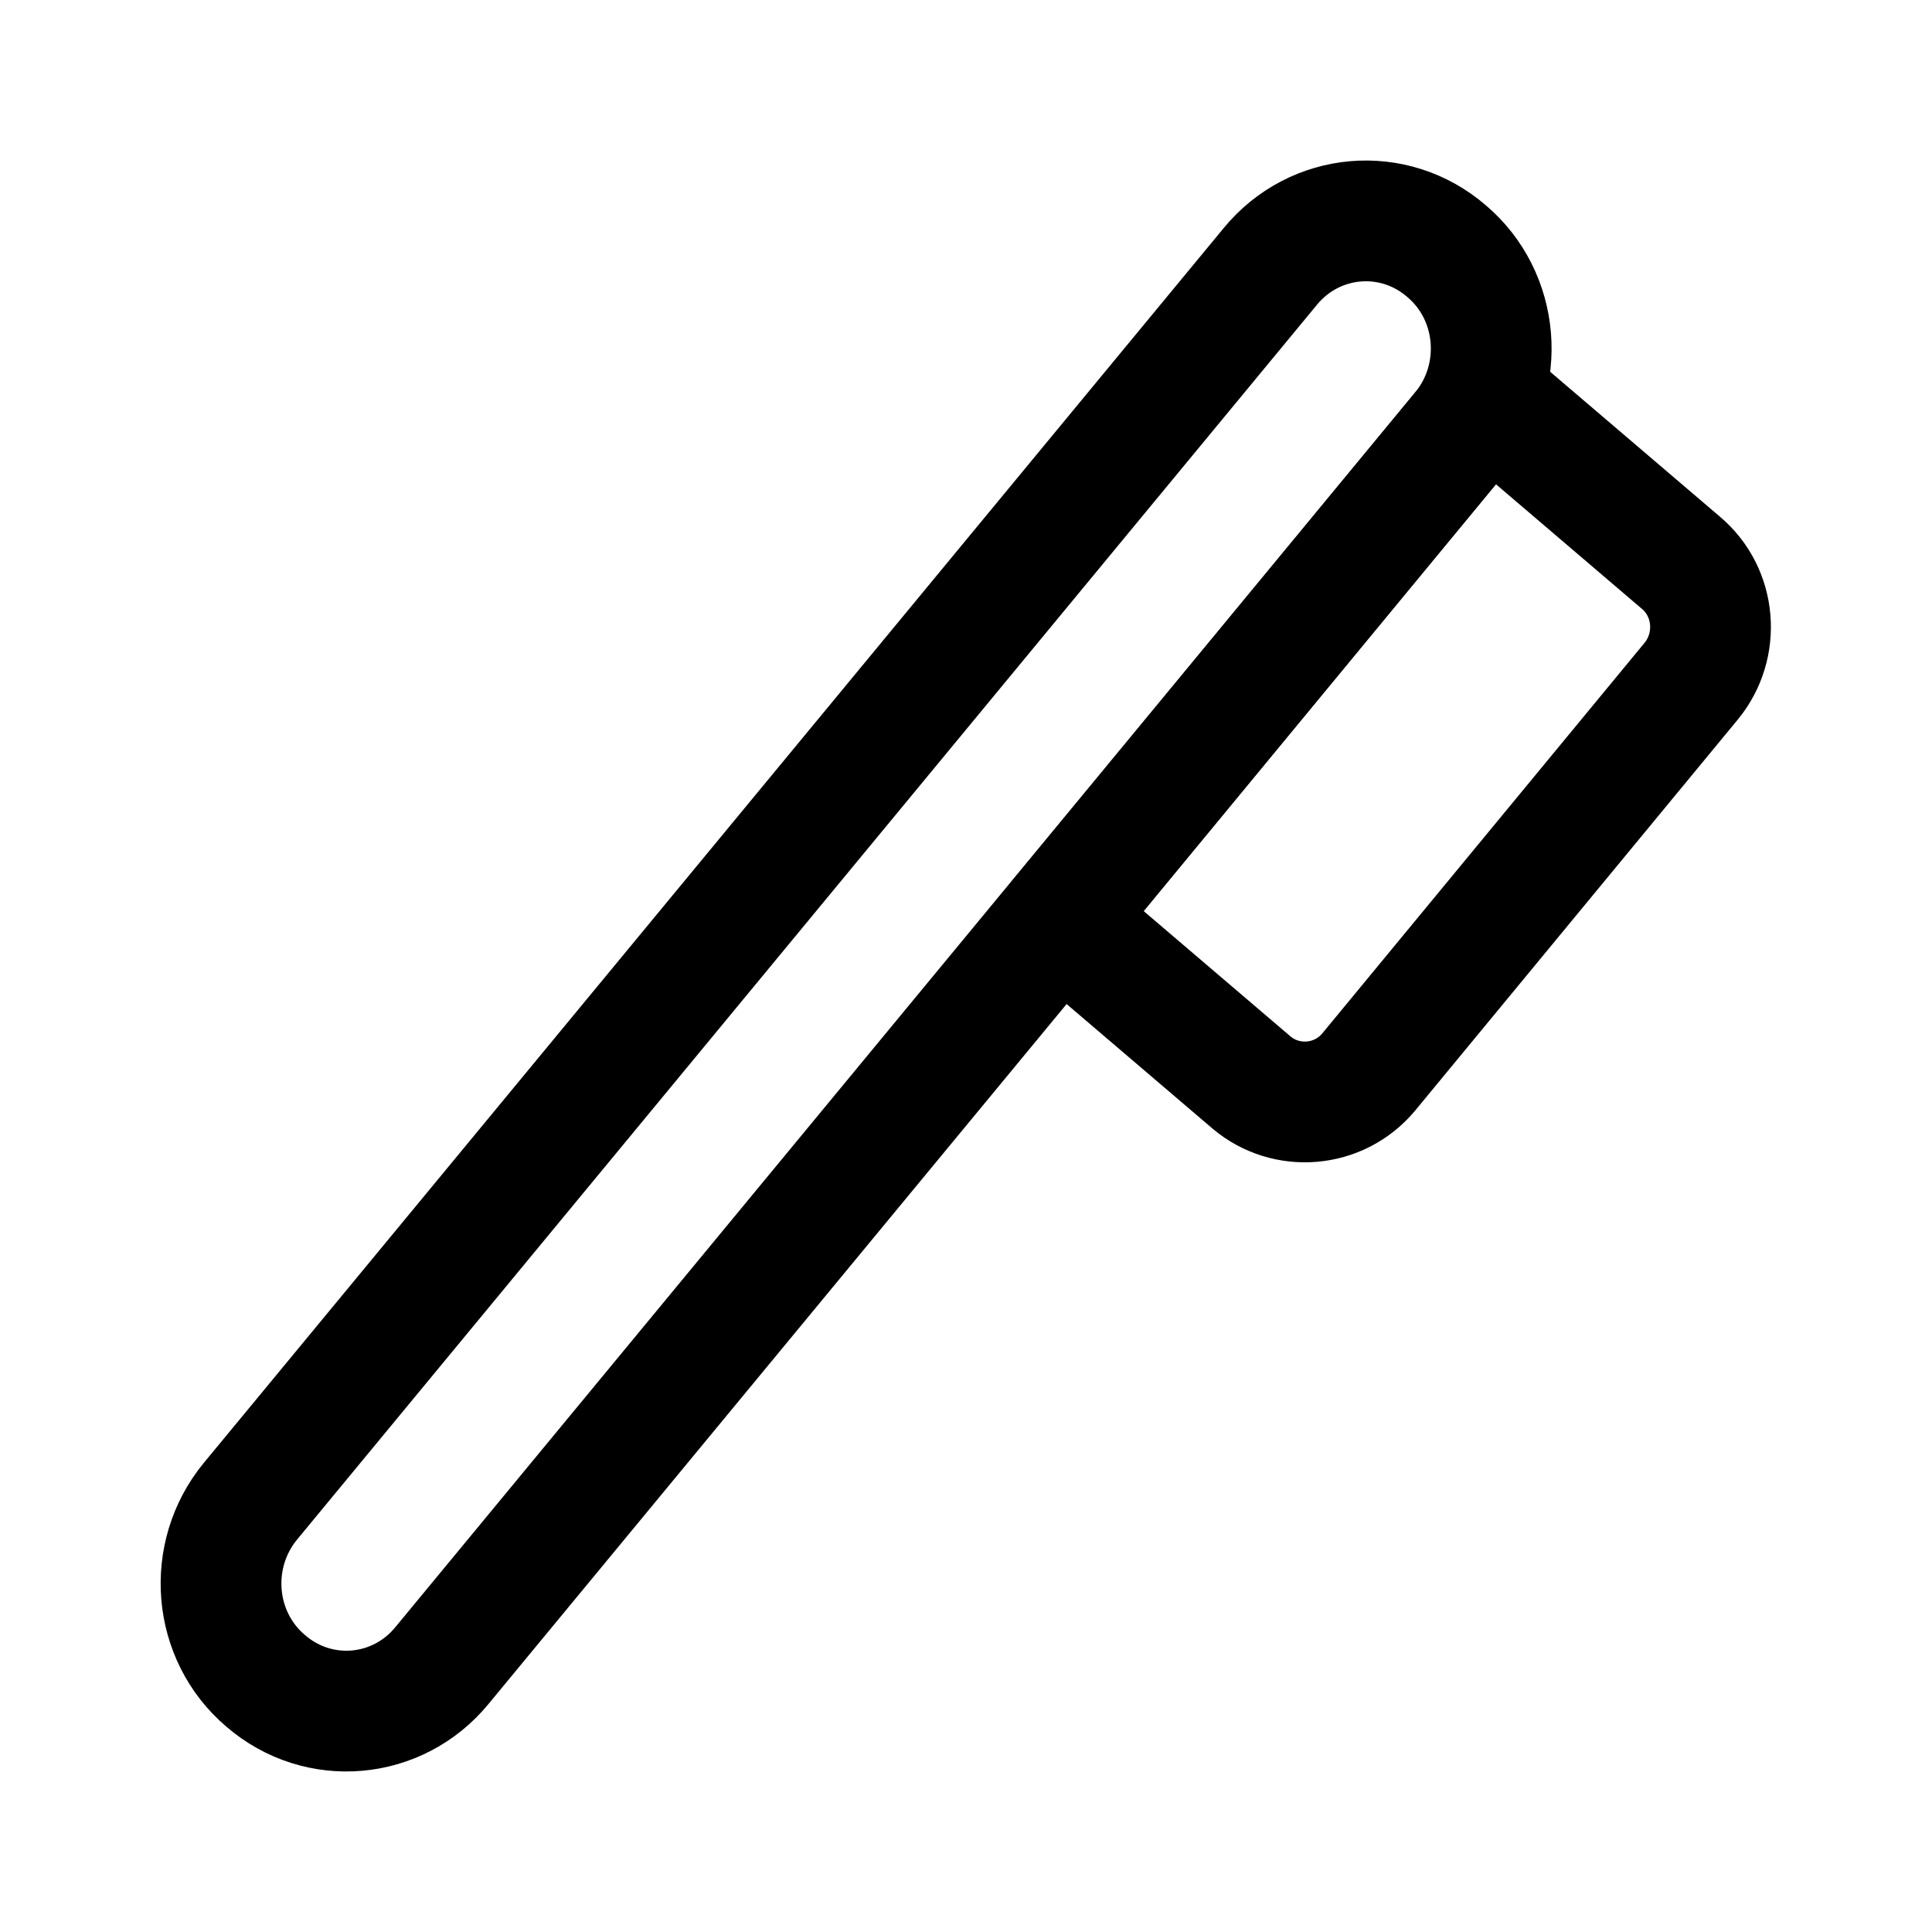 <svg width="24" height="24" viewBox="0 0 24 24" fill="none" xmlns="http://www.w3.org/2000/svg">
<path d="M18.16 5.35L5.49 20.69C4.94 21.36 3.96 21.45 3.3 20.88C2.64 20.32 2.56 19.32 3.11 18.65L15.78 3.31C16.33 2.64 17.31 2.55 17.97 3.12C18.63 3.68 18.71 4.68 18.16 5.35Z" stroke="black" stroke-width="1.5" stroke-linecap="round" stroke-linejoin="round"/>
<path d="M17 13.32L21.01 8.46C21.37 8.02 21.32 7.36 20.88 6.99L18.49 4.95L13.16 11.41L15.55 13.45C15.98 13.81 16.63 13.76 17 13.32Z" stroke="black" stroke-width="1.5" stroke-linecap="round" stroke-linejoin="round"/>
</svg>
